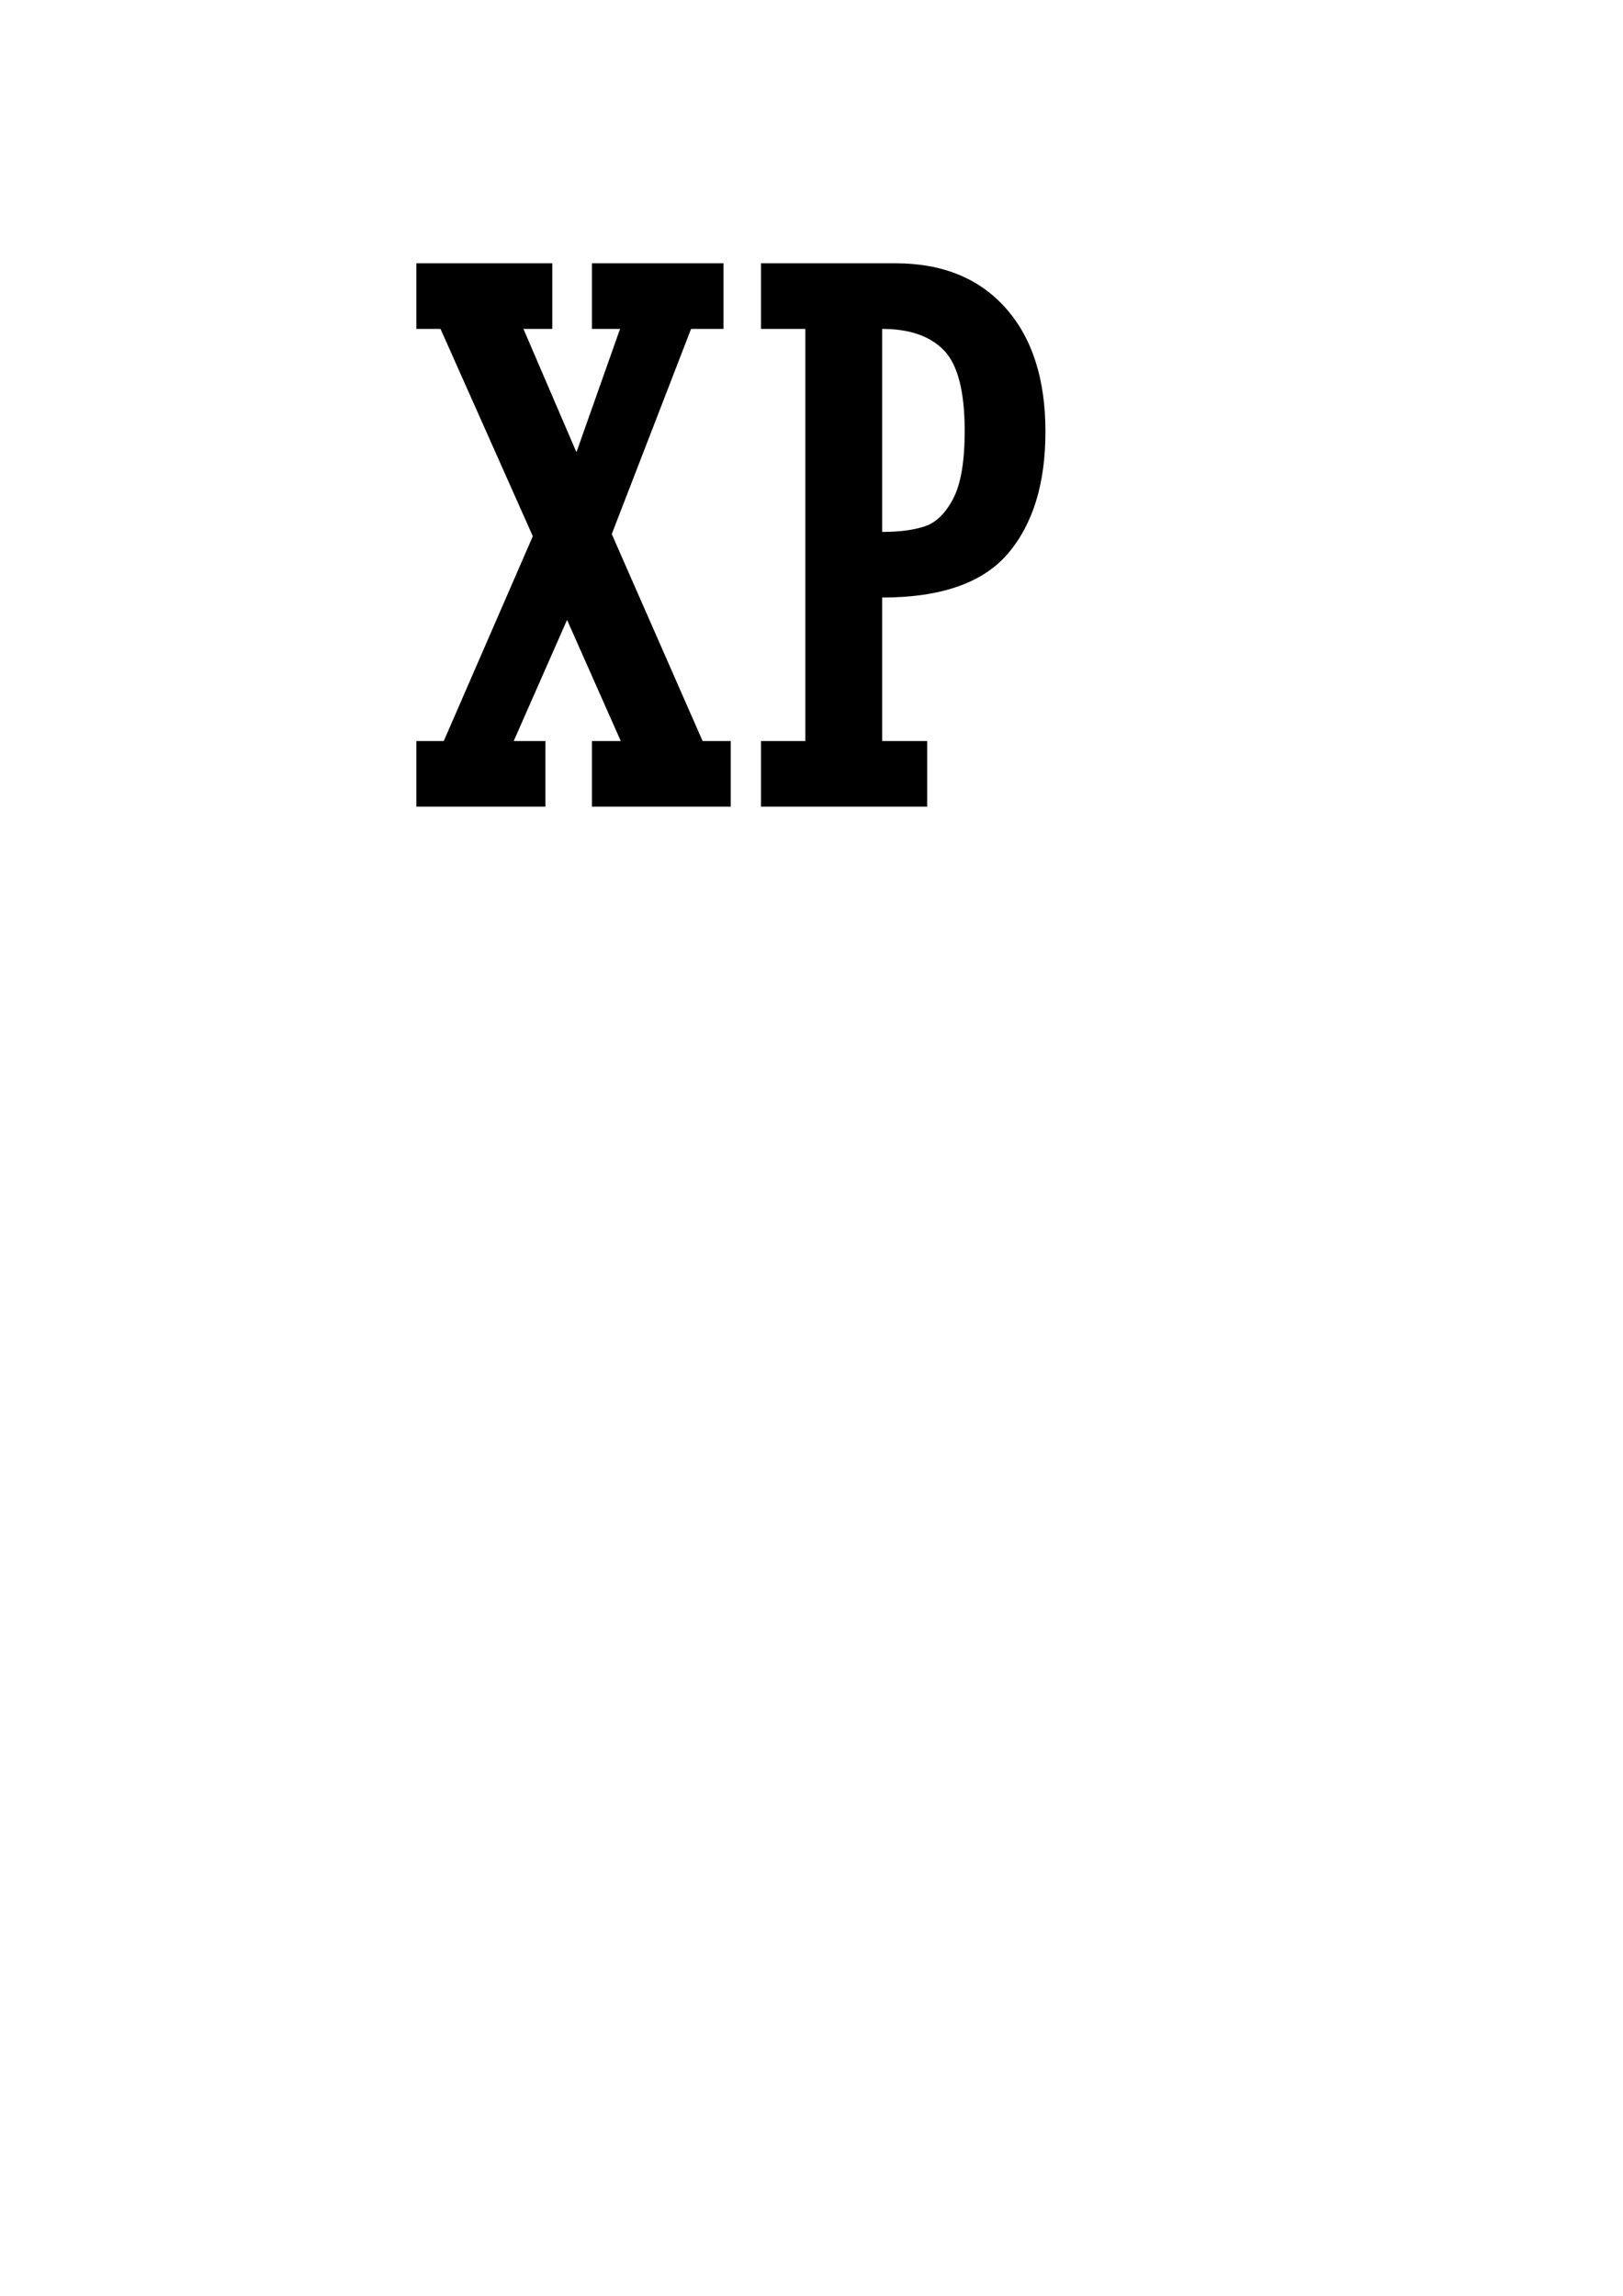 <?xml version="1.0" encoding="UTF-8" standalone="no"?>
<!-- Created with Inkscape (http://www.inkscape.org/) -->

<svg
   xmlns:dc="http://purl.org/dc/elements/1.1/"
   xmlns:cc="http://creativecommons.org/ns#"
   xmlns:rdf="http://www.w3.org/1999/02/22-rdf-syntax-ns#"
   xmlns:svg="http://www.w3.org/2000/svg"
   xmlns="http://www.w3.org/2000/svg"
   xmlns:sodipodi="http://sodipodi.sourceforge.net/DTD/sodipodi-0.dtd"
   xmlns:inkscape="http://www.inkscape.org/namespaces/inkscape"
   width="744.094"
   height="1052.362"
   id="svg2"
   version="1.1"
   inkscape:version="0.48.4 r9939"
   sodipodi:docname="XP.svg"
   inkscape:export-filename="C:\bin\CardMaker\MonEntrepriseAgile\Activities\XP.png"
   inkscape:export-xdpi="300"
   inkscape:export-ydpi="300">
  <defs
     id="defs4" />
  <sodipodi:namedview
     id="base"
     pagecolor="#ffffff"
     bordercolor="#666666"
     borderopacity="1.0"
     inkscape:pageopacity="0.0"
     inkscape:pageshadow="2"
     inkscape:zoom="0.35"
     inkscape:cx="375"
     inkscape:cy="520"
     inkscape:document-units="px"
     inkscape:current-layer="text3007"
     showgrid="false"
     inkscape:window-width="1920"
     inkscape:window-height="1137"
     inkscape:window-x="-30720"
     inkscape:window-y="-32000"
     inkscape:window-maximized="0" />
  <g
     inkscape:label="Layer 1"
     inkscape:groupmode="layer"
     id="layer1">
    <g
       style="font-size:338.489px;font-style:normal;font-variant:normal;font-weight:normal;font-stretch:normal;text-align:start;line-height:125%;letter-spacing:0px;word-spacing:0px;writing-mode:lr-tb;text-anchor:start;fill:#000000;fill-opacity:1;stroke:none;font-family:Rockwell Condensed;-inkscape-font-specification:'Rockwell Condensed,'"
       id="text3007">
      <path
         d="m 190.892,369.76 0,-30.081 12.561,0 40.824,-93.878 -42.311,-95.035 -11.074,0 0,-30.081 62.31,0 0,30.081 -13.222,0 24.296,56.525 19.999,-56.525 -12.892,0 0,-30.081 60.326,0 0,30.081 -14.875,0 -36.361,94.043 41.65,94.869 12.892,0 0,30.081 -63.632,0 0,-30.081 13.222,0 -24.626,-55.533 -24.461,55.533 14.544,0 0,30.081 z"
         style=""
         id="path3012" />
      <path
         d="m 369.226,339.68 0,-188.912 -20.329,0 0,-30.081 61.649,0 c 21.486,2.5e-4 38.317,6.832 50.492,20.494 12.175,13.663 18.263,32.56 18.263,56.69 -1.4e-4,23.8 -5.73,42.421 -17.189,55.864 -11.459,13.443 -30.687,20.164 -57.682,20.164 l 0,65.781 20.66,0 0,30.081 -76.193,0 0,-30.081 z m 35.204,-188.912 0,93.051 c 7.933,1.2e-4 14.462,-0.854 19.585,-2.562 5.124,-1.708 9.448,-5.922 12.974,-12.644 3.526,-6.721 5.289,-17.079 5.289,-31.072 -10e-5,-18.07 -3.168,-30.383 -9.503,-36.94 -6.336,-6.556 -15.784,-9.834 -28.345,-9.834 z"
         style=""
         id="path3014" />
    </g>
  </g>
</svg>
